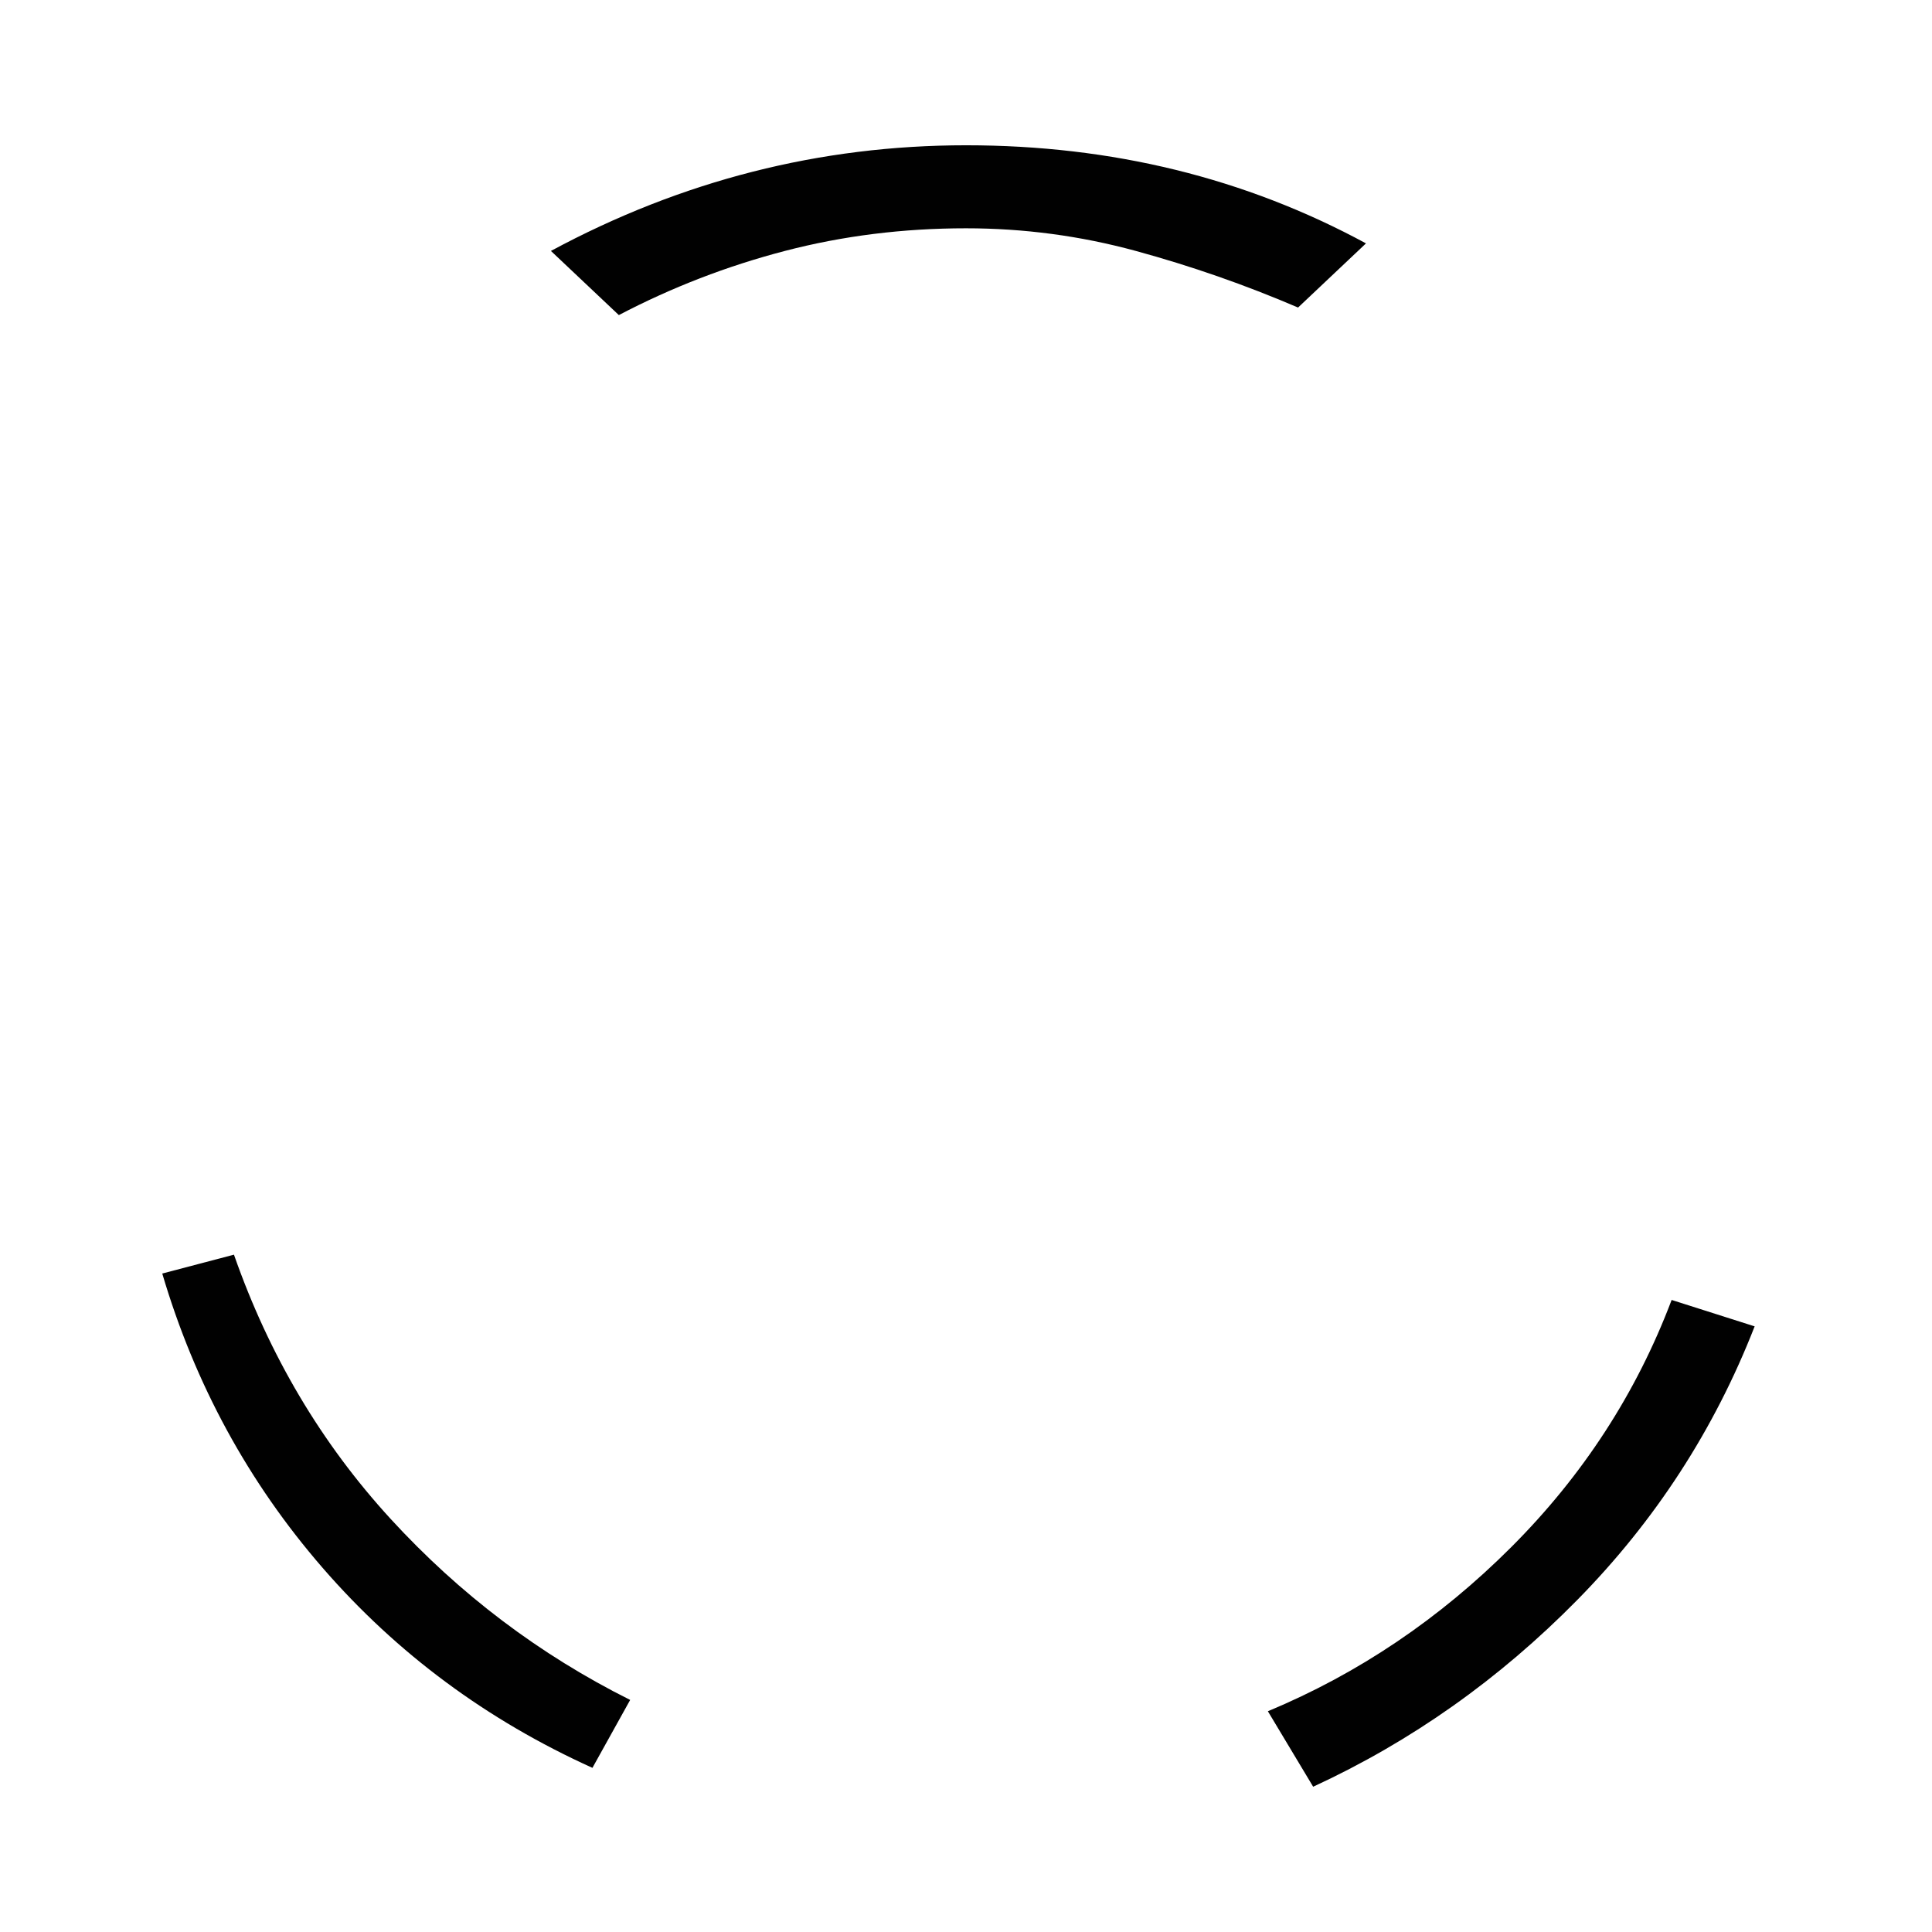 <?xml version="1.0" encoding="utf-8"?>
<!-- Generator: Adobe Illustrator 19.0.0, SVG Export Plug-In . SVG Version: 6.00 Build 0)  -->
<svg version="1.1" xmlns="http://www.w3.org/2000/svg" xmlns:xlink="http://www.w3.org/1999/xlink" x="0px" y="0px"
	 viewBox="0 0 512 512" style="enable-background:new 0 0 512 512;" xml:space="preserve">
<style type="text/css">
	.st0{fill:#010101;}
</style>
<g id="Guide">
</g>
<g id="Crosshair">
	<path class="st0" d="M146,66.5c34.667-18.667,71.333-28,110-28c19.333,0,37.833,2.167,55.5,6.5S346,55.833,362,64.5l-18,17
		c-14-6-28.333-11-43-15s-29.667-6-45-6c-16.667,0-32.667,2-48,6s-30,9.667-44,17L146,66.5z M157,468.5
		c-28-12.667-51.833-30.333-71.5-53s-33.833-48.667-42.5-78l19-5c9.333,26.667,23.167,50,41.5,70s39.5,36,63.5,48L157,468.5z
		 M465,351.5c-10.667,27.333-26.333,51.5-47,72.5s-44,37.5-70,49.5l-12-20c24-10,45.5-24.5,64.5-43.5s33.167-40.833,42.5-65.5
		L465,351.5z"/>
</g>
</svg>
